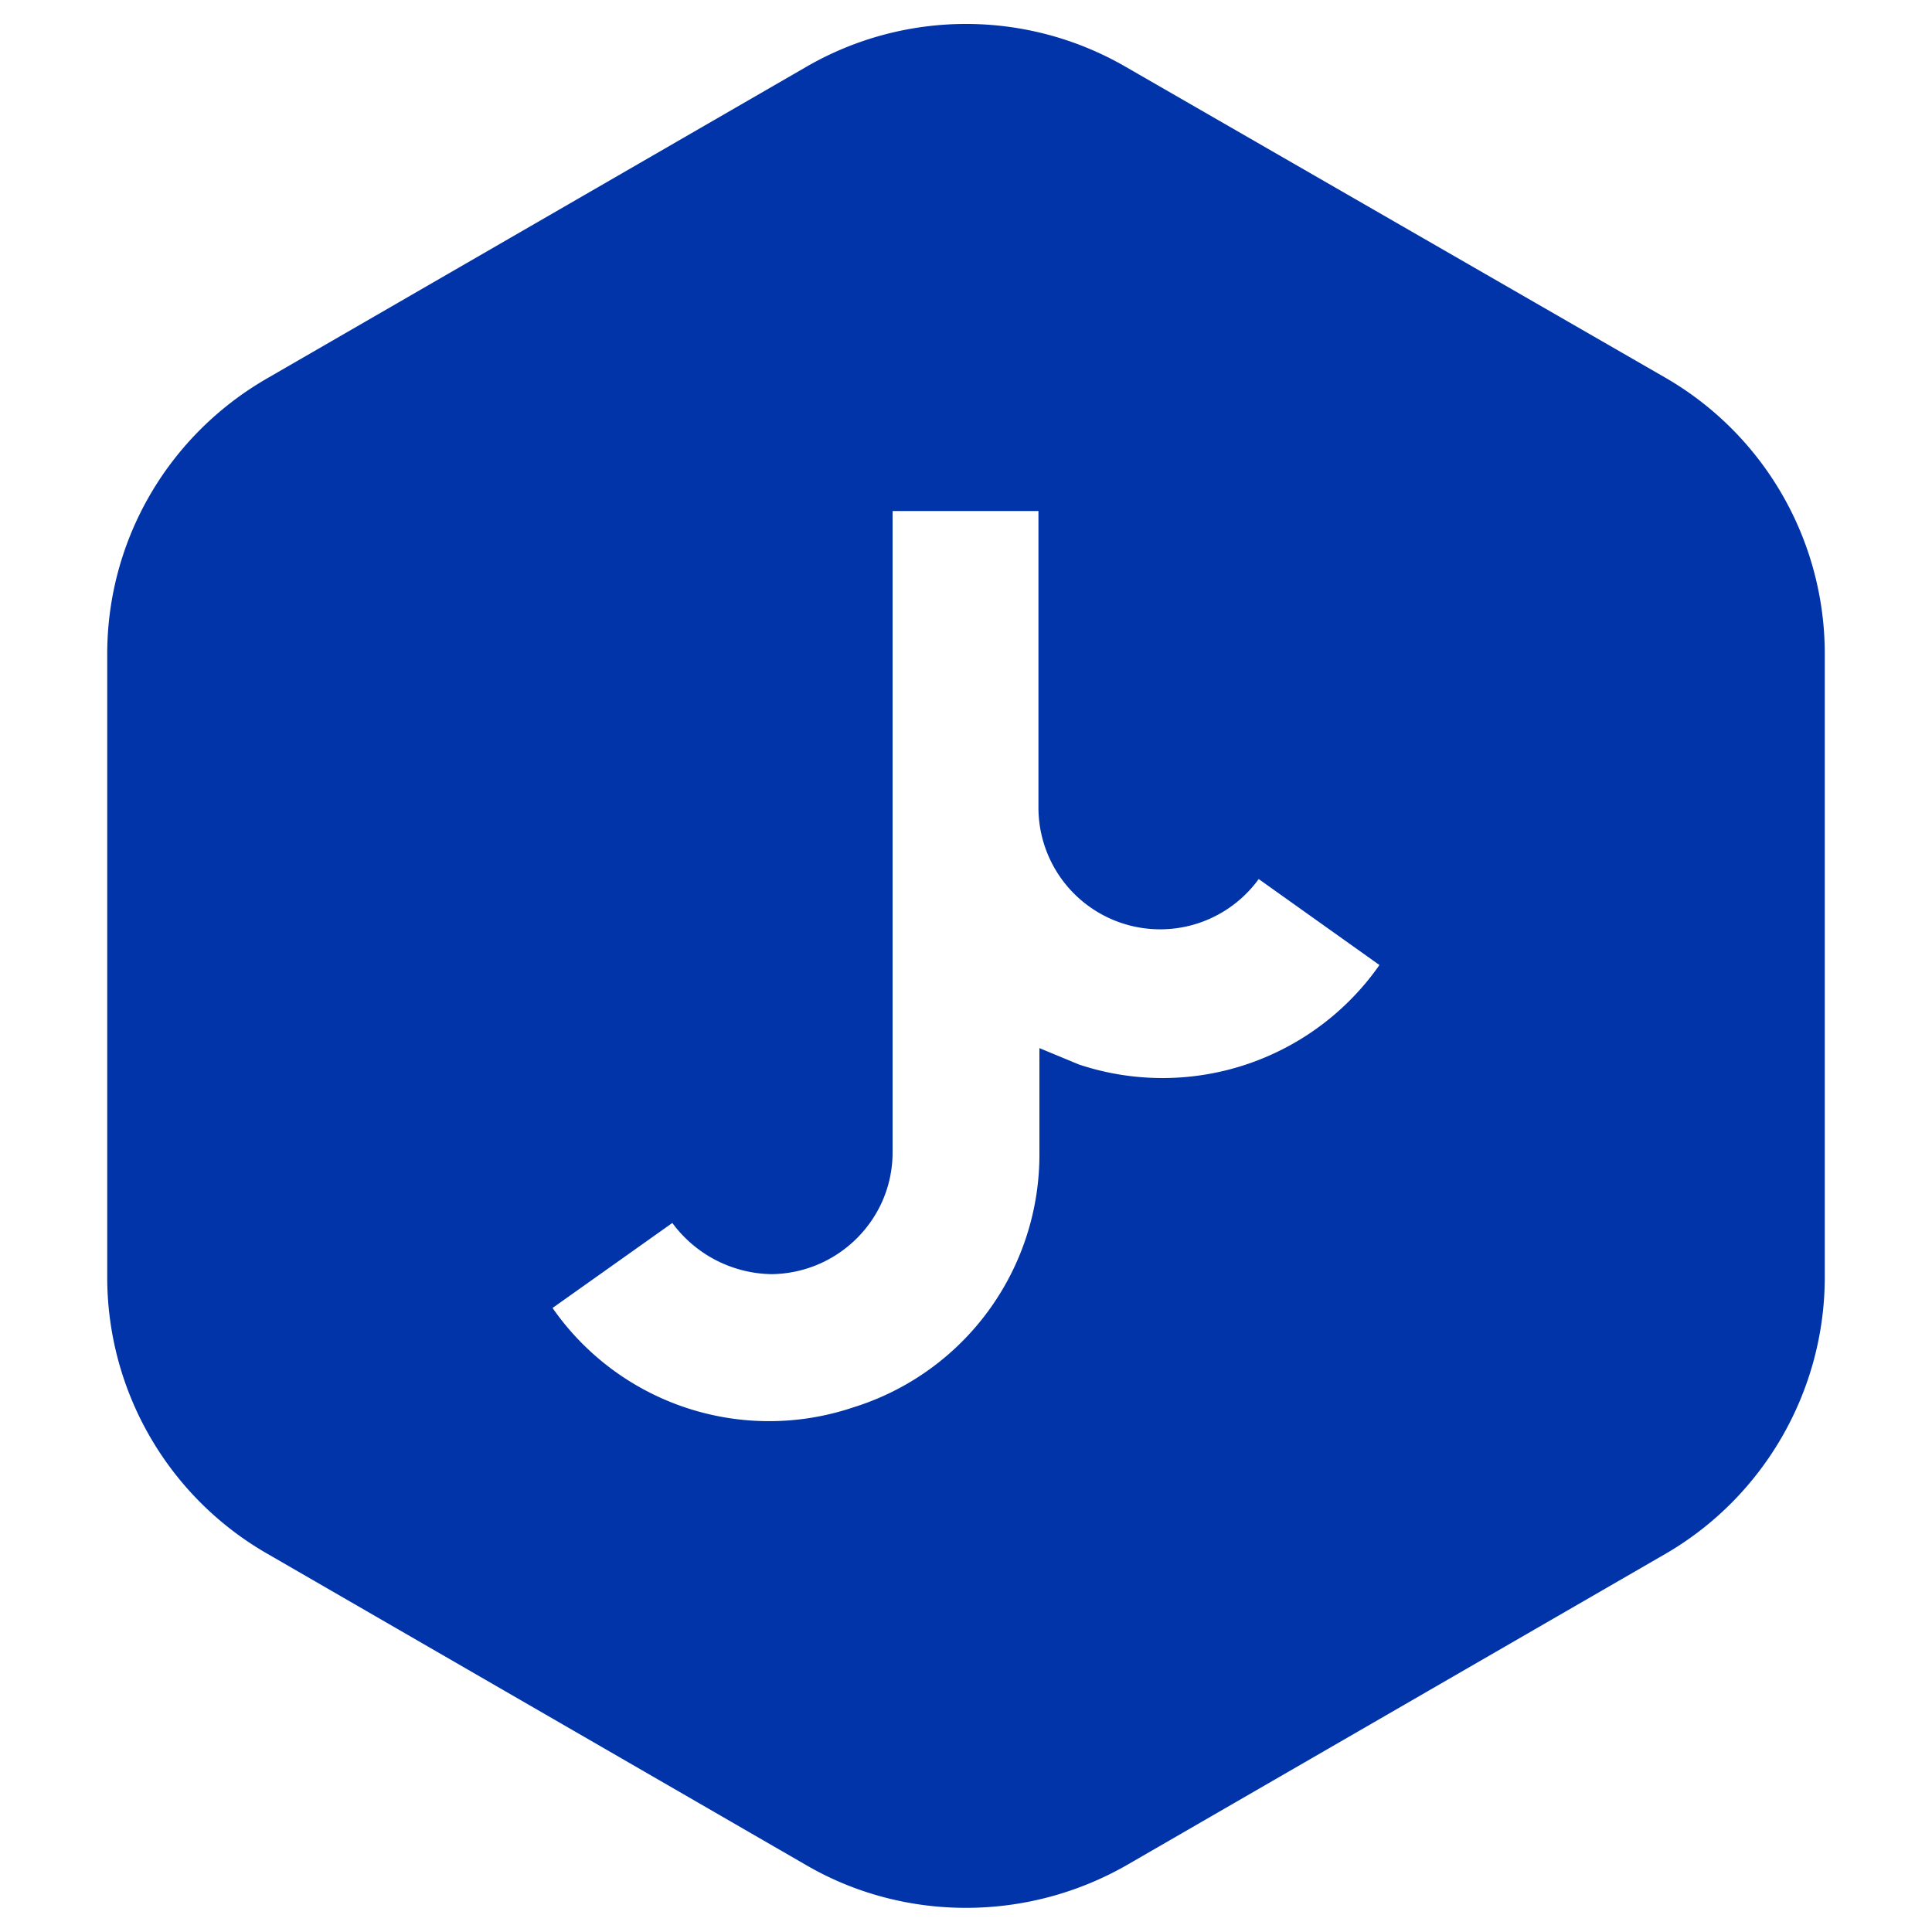 <svg xmlns="http://www.w3.org/2000/svg" viewBox="0 0 200 200"><path fill="#0034a8" d="M100 197.5c-5.8 0-11.5-1.5-16.5-4.4l-55.9-32.3a33 33 0 0 1-16.5-28.6V67.7c0-11.8 6.3-22.6 16.5-28.5L83.5 6.9a33 33 0 0 1 33 0l55.9 32.2a33 33 0 0 1 16.5 28.6v64.5c0 11.8-6.3 22.7-16.4 28.6l-55.9 32.3a33.5 33.5 0 0 1-16.6 4.4zm-30.4-70.9l-12.4 8.8a27.3 27.3 0 0 0 31.1 10.3 27.4 27.4 0 0 0 19.3-26.4v-10.8l4.1 1.7a27.4 27.4 0 0 0 31.1-10.3L130.3 91a12.6 12.6 0 0 1-22.8-7.3V52.9H92.4v66.4c0 6.9-5.6 12.5-12.5 12.6a13 13 0 0 1-10.3-5.3z"/></svg>